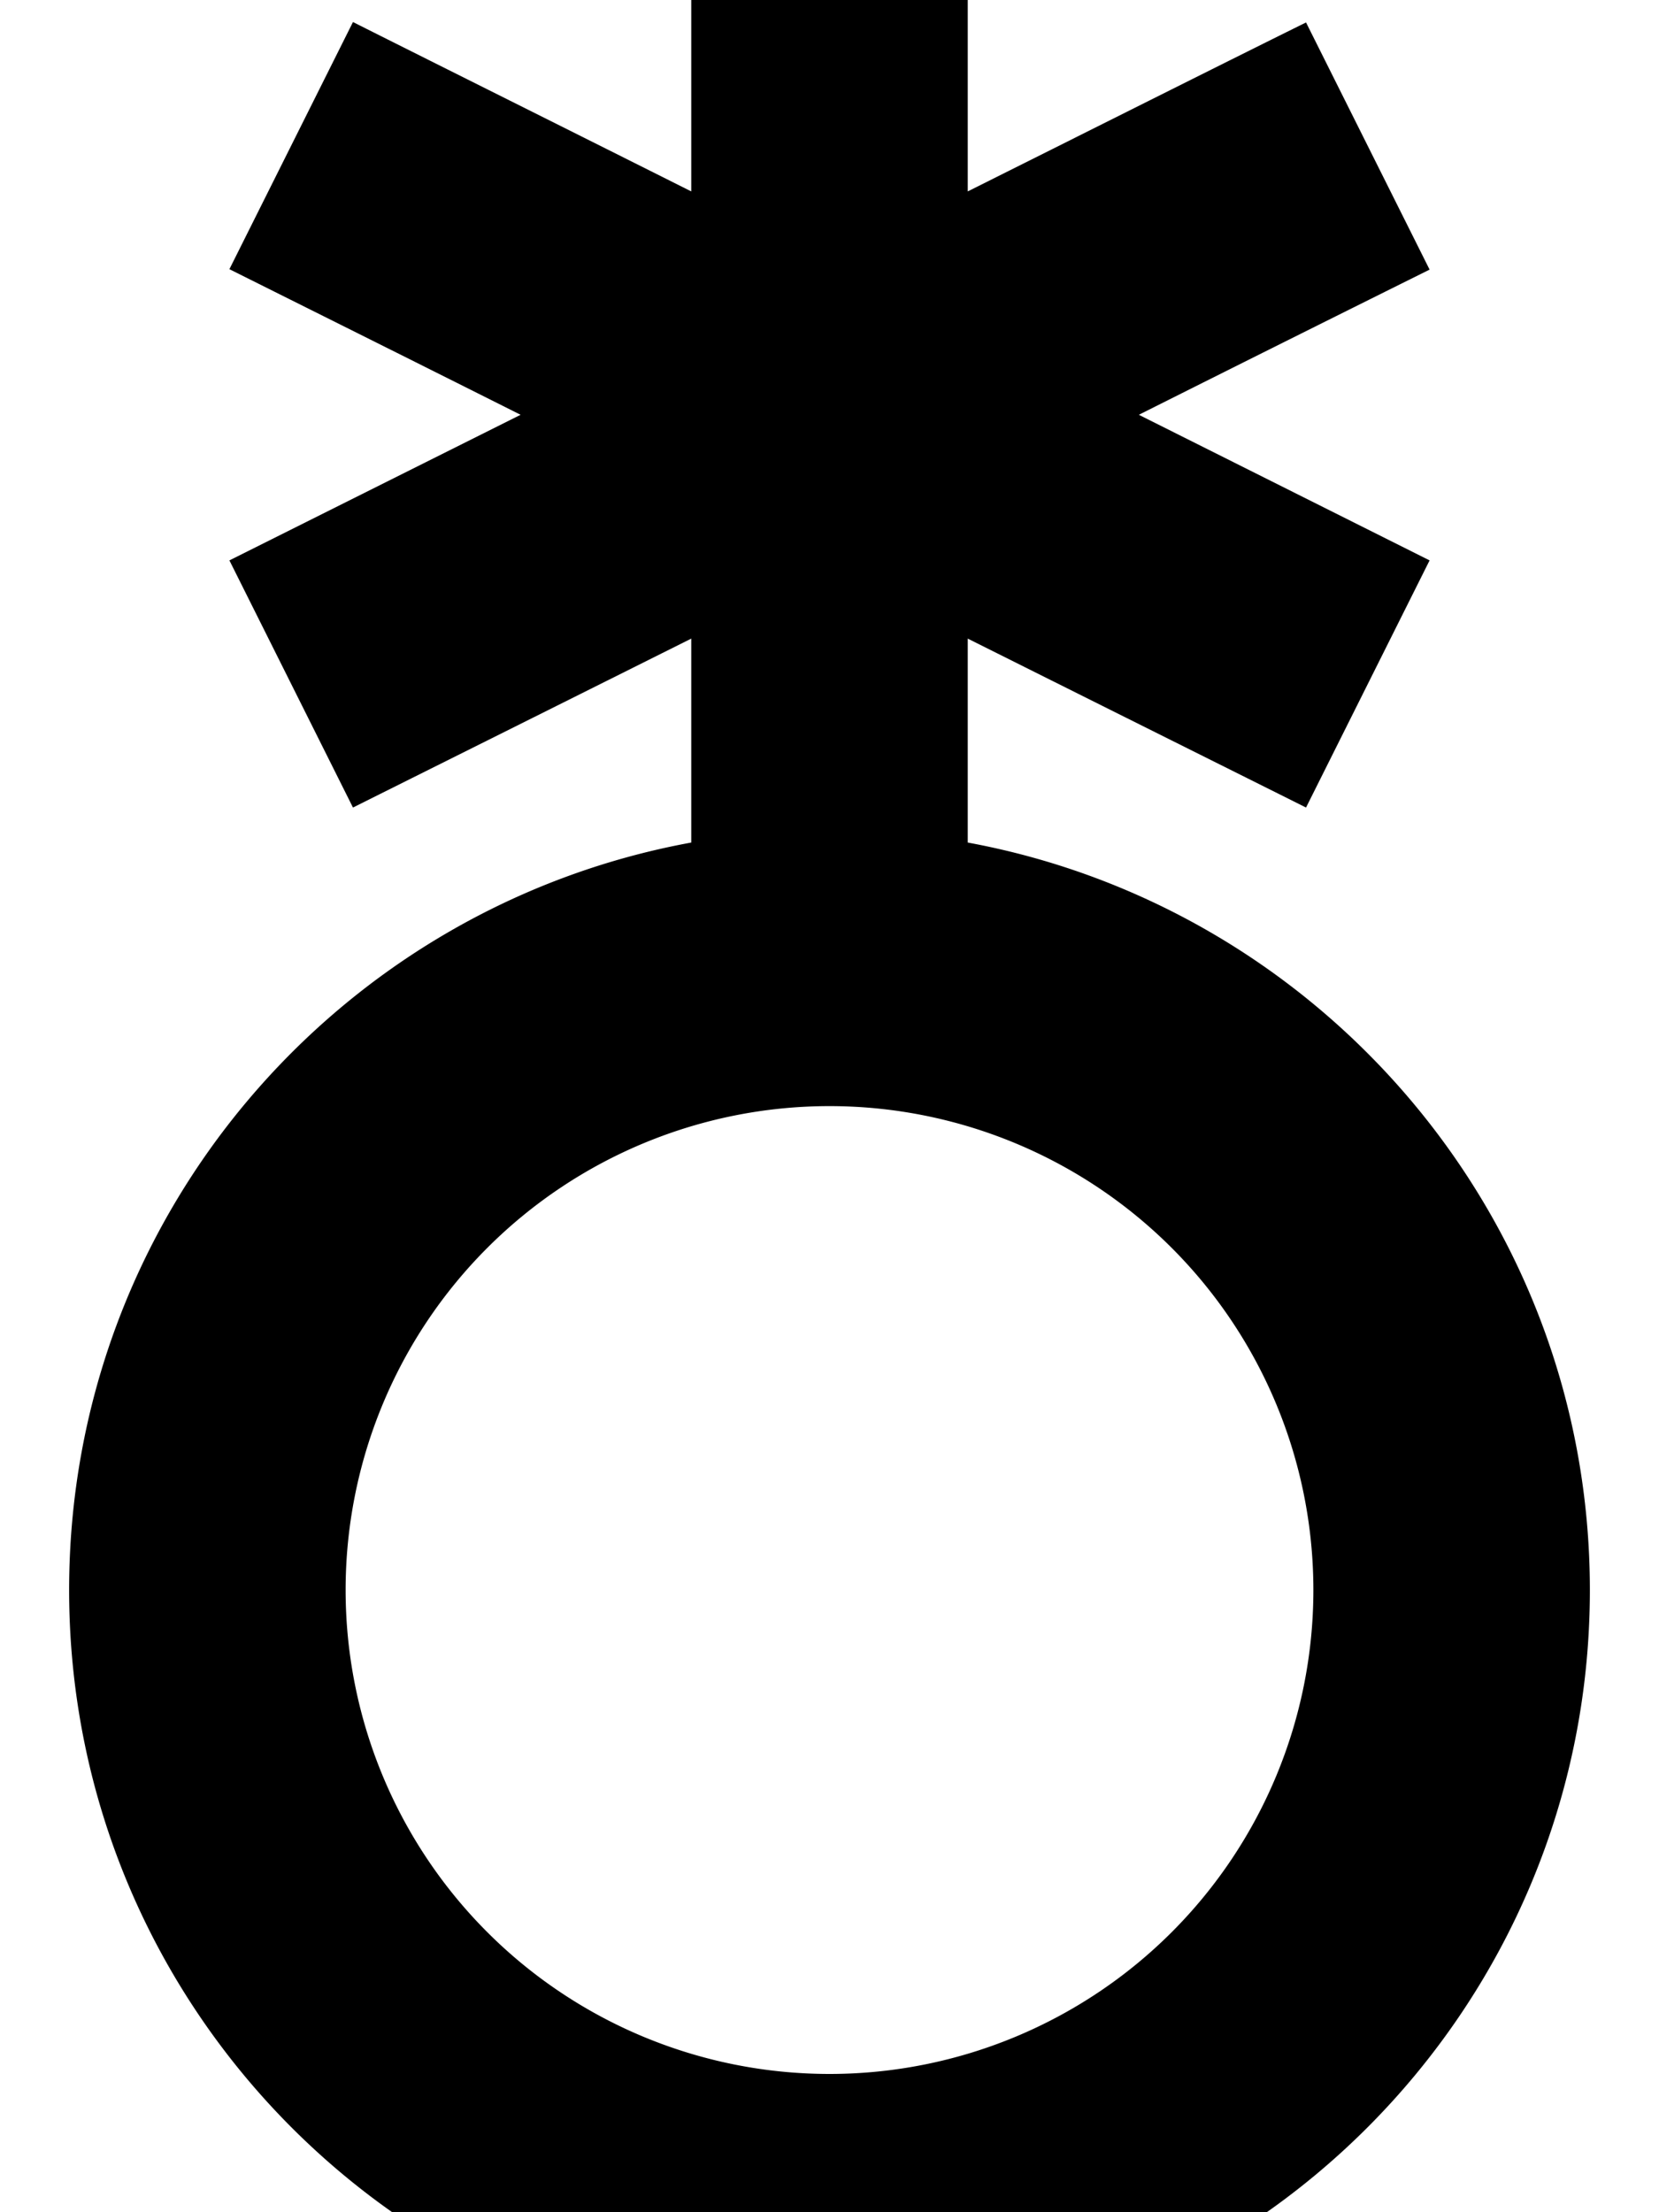 <svg fill="currentColor" xmlns="http://www.w3.org/2000/svg" viewBox="0 0 384 512"><!--! Font Awesome Pro 7.0.1 by @fontawesome - https://fontawesome.com License - https://fontawesome.com/license (Commercial License) Copyright 2025 Fonticons, Inc. --><path fill="currentColor" d="M192 544c-97.2 0-176-78.8-176-176 0-86.3 62.1-158 144-173l0-47.2c-36.6 18.3-62.7 31.3-78.3 39.1L53.1 129.7C70.5 121 92.9 109.8 120.5 96 93 82.2 70.5 71 53.1 62.3L81.7 5.1c15.5 7.8 41.6 20.8 78.3 39.2l0-76.2 64 0 0 76.2c36.6-18.3 62.7-31.4 78.3-39.1l28.6 57.2C313.6 71 291.1 82.2 263.6 96l67.3 33.7-28.6 57.2c-15.6-7.8-41.7-20.8-78.3-39.1l0 47.2c81.9 15.1 144 86.8 144 173 0 97.2-78.8 176-176 176zm0-64a112 112 0 1 0 0-224 112 112 0 1 0 0 224z"/></svg>